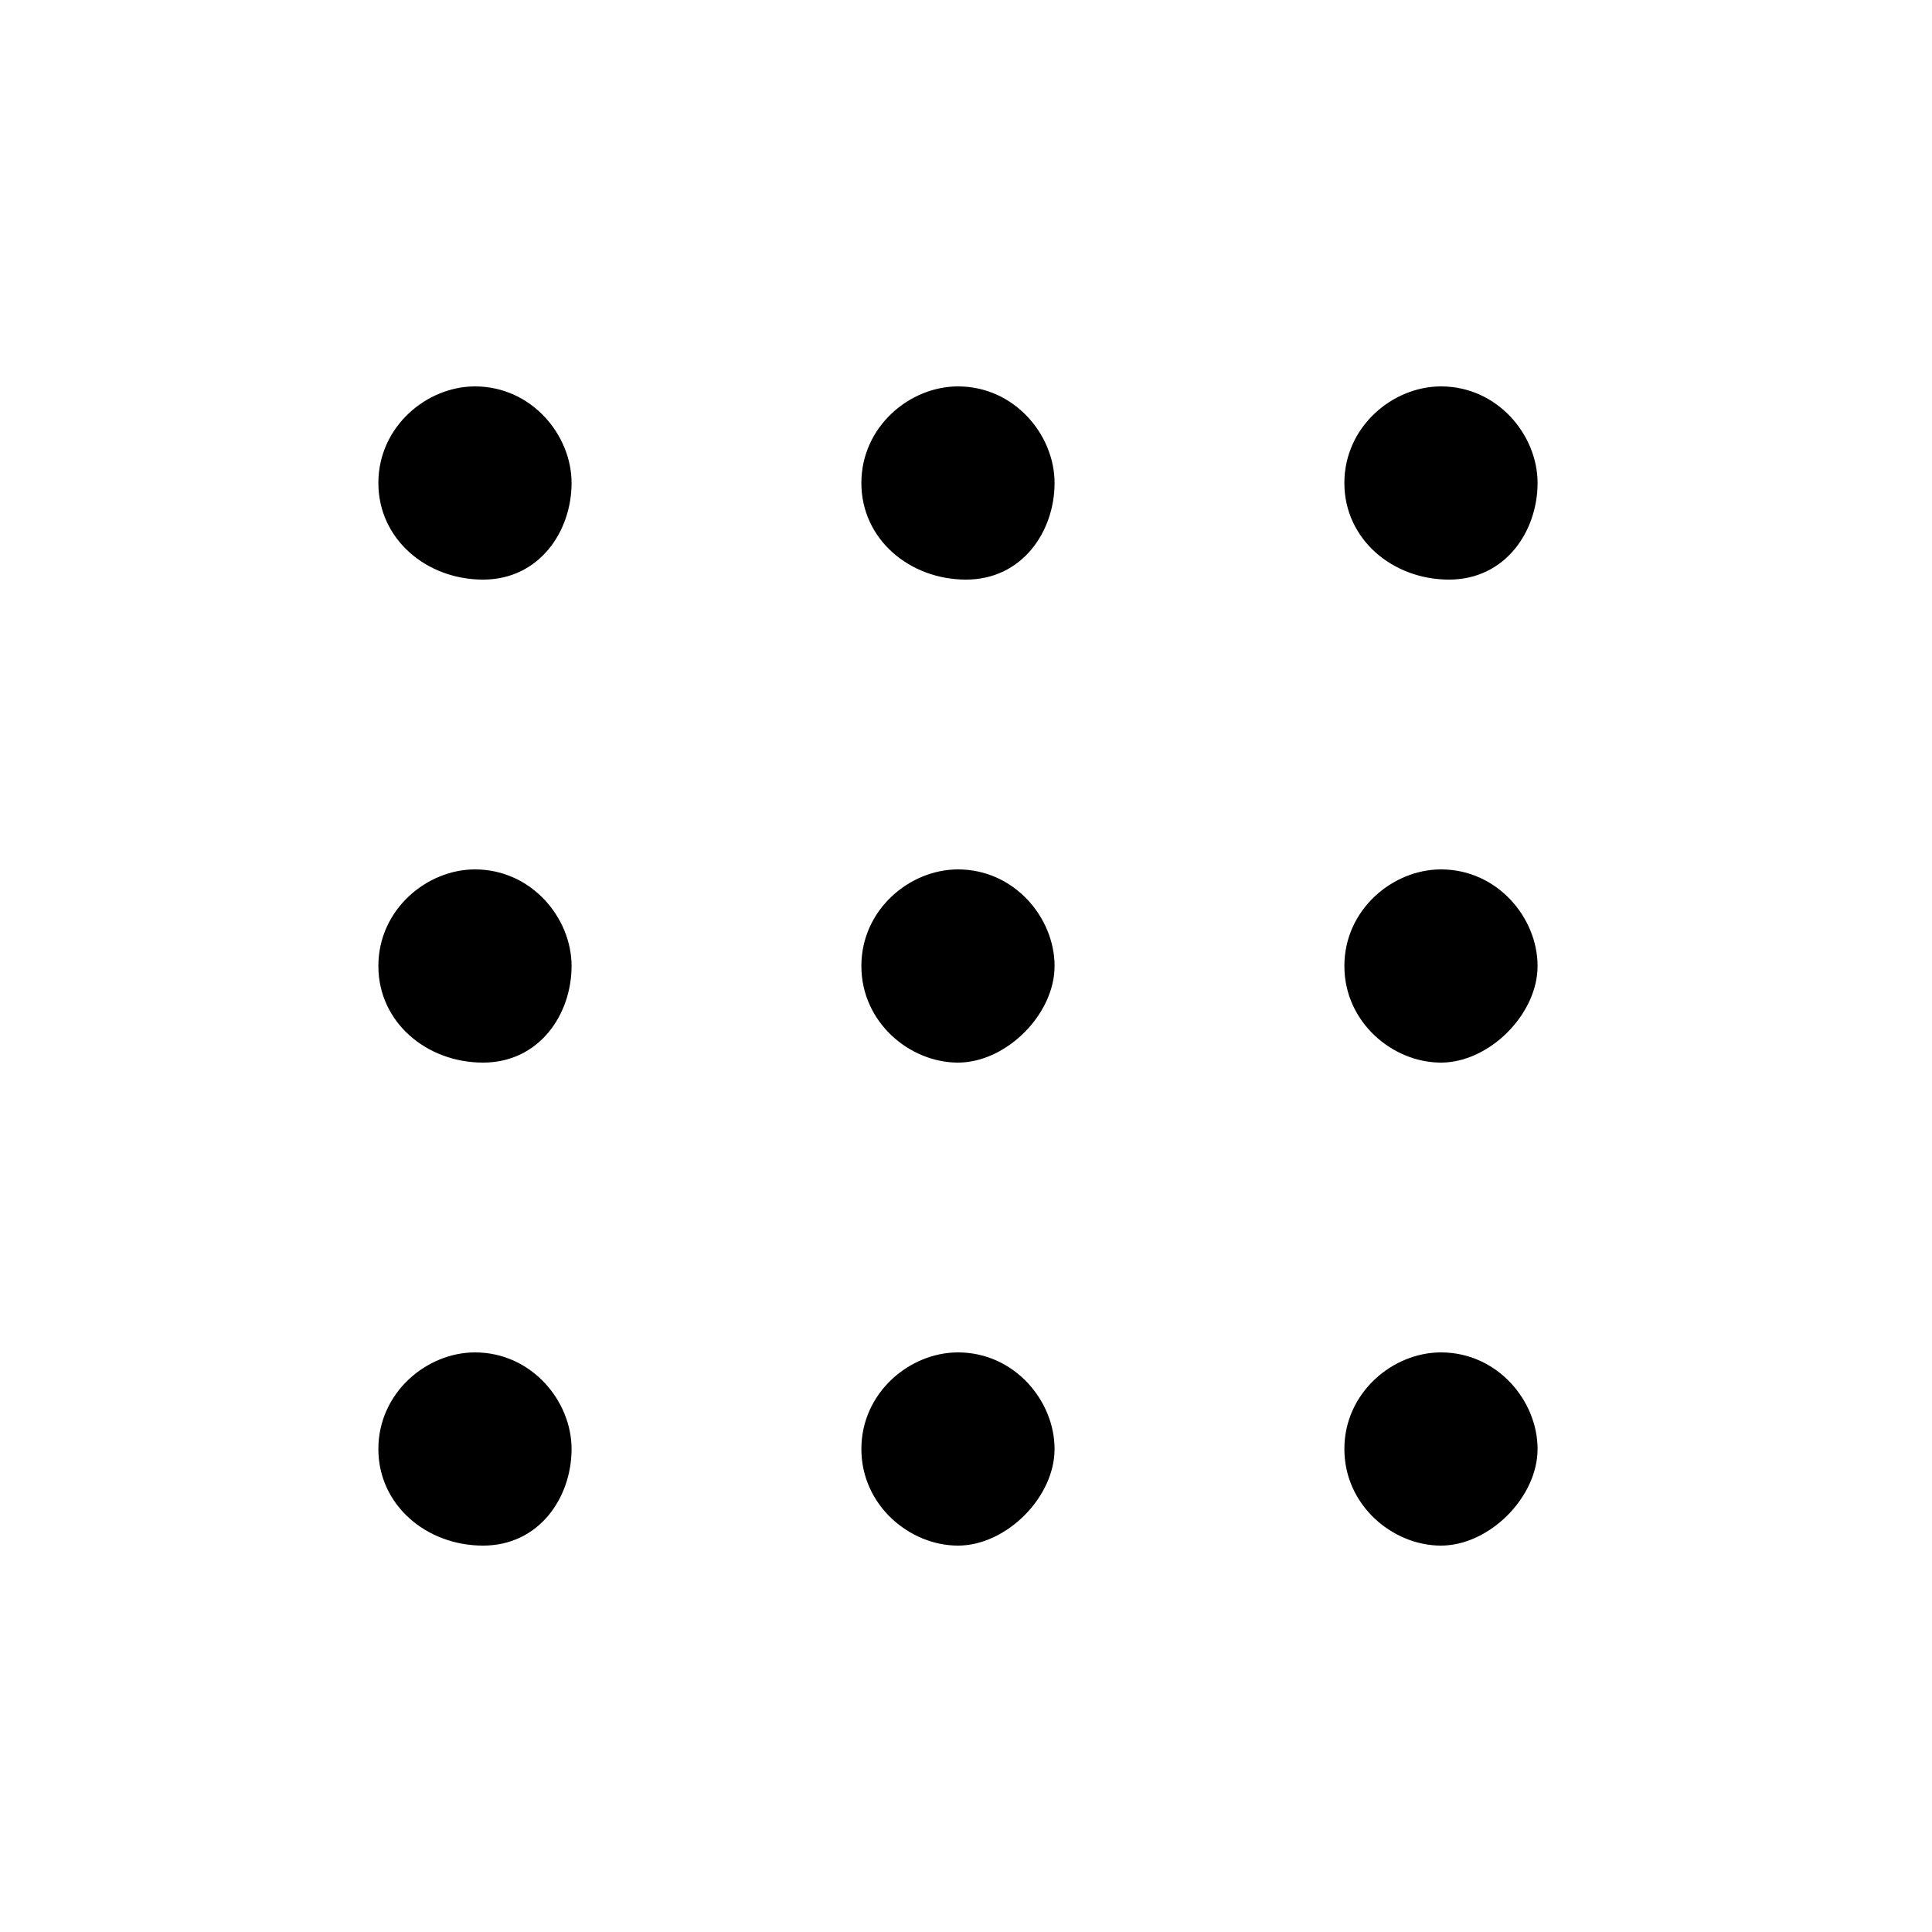 <svg xmlns="http://www.w3.org/2000/svg" width="32" height="32"><path d="M6.267 8c0-.933.8-1.6 1.6-1.6.933 0 1.6.8 1.6 1.6S8.934 9.6 8 9.6c-.933 0-1.733-.667-1.733-1.6zm8 0c0-.933.8-1.6 1.6-1.6.933 0 1.6.8 1.6 1.6S16.934 9.6 16 9.6c-.933 0-1.733-.667-1.733-1.6zm8 0c0-.933.8-1.6 1.6-1.6.933 0 1.6.8 1.6 1.6S24.934 9.6 24 9.6c-.933 0-1.733-.667-1.733-1.6zm-16 8c0-.933.8-1.6 1.6-1.6.933 0 1.6.8 1.6 1.6S8.934 17.6 8 17.6c-.933 0-1.733-.667-1.733-1.6zm8 0c0-.933.8-1.6 1.6-1.6.933 0 1.6.8 1.6 1.6s-.8 1.6-1.6 1.6-1.6-.667-1.6-1.6zm8 0c0-.933.8-1.6 1.6-1.6.933 0 1.6.8 1.6 1.6s-.8 1.6-1.6 1.6-1.6-.667-1.6-1.6zm-16 8c0-.933.8-1.6 1.6-1.6.933 0 1.6.8 1.6 1.6S8.934 25.6 8 25.6c-.933 0-1.733-.667-1.733-1.6zm8 0c0-.933.8-1.6 1.6-1.6.933 0 1.6.8 1.6 1.6s-.8 1.6-1.6 1.6-1.6-.667-1.6-1.6zm8 0c0-.933.8-1.6 1.6-1.6.933 0 1.6.8 1.6 1.6s-.8 1.6-1.6 1.6-1.6-.667-1.6-1.6z"/></svg>